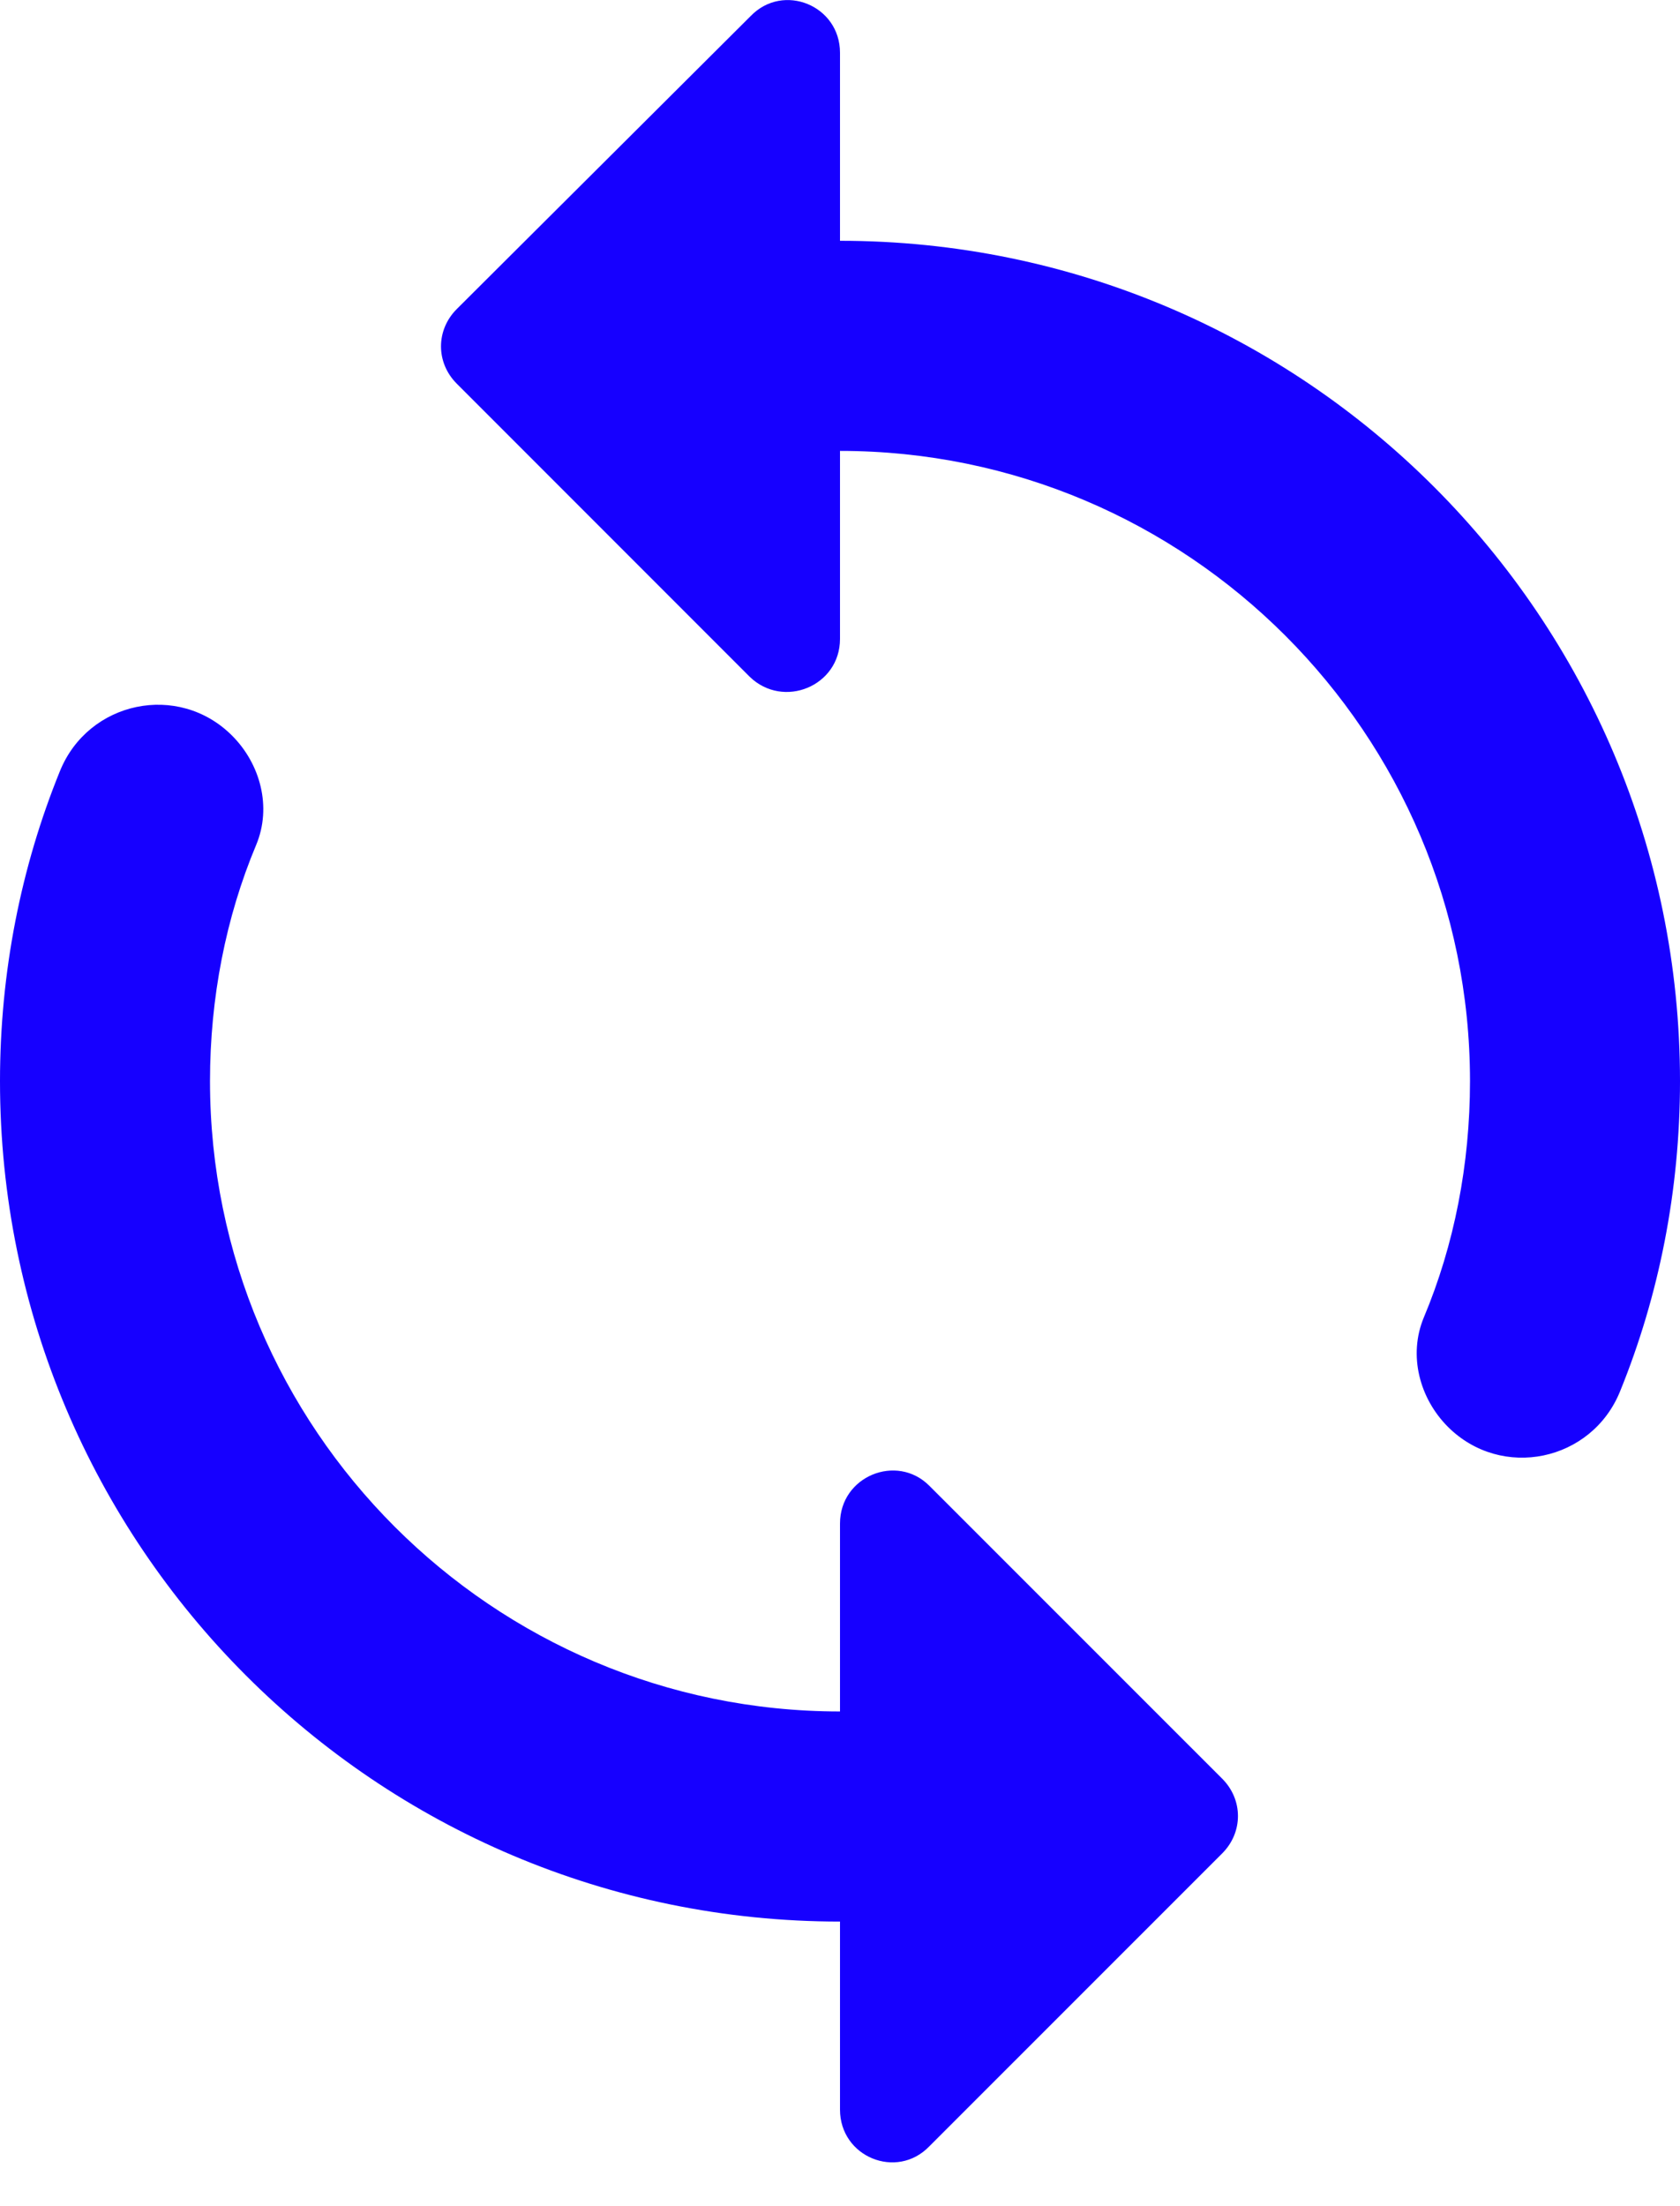 <svg width="16" height="21" viewBox="0 0 16 21" fill="none" xmlns="http://www.w3.org/2000/svg">
<path fill-rule="evenodd" clip-rule="evenodd" d="M8 0.502V2.292C12.42 2.292 16 5.872 16 10.291C16 11.332 15.8 12.332 15.43 13.242C15.16 13.912 14.3 14.091 13.79 13.582C13.52 13.312 13.41 12.902 13.56 12.541C13.85 11.851 14 11.082 14 10.291C14 6.982 11.31 4.292 8 4.292V6.082C8 6.532 7.46 6.752 7.14 6.442L4.35 3.652C4.15 3.452 4.15 3.142 4.35 2.942L7.15 0.152C7.46 -0.168 8 0.052 8 0.502ZM2 10.291C2 13.601 4.69 16.291 8 16.291V14.502C8 14.052 8.54 13.832 8.85 14.142L11.64 16.931C11.84 17.131 11.84 17.442 11.64 17.642L8.85 20.431C8.54 20.752 8 20.532 8 20.081V18.291C3.58 18.291 0 14.711 0 10.291C0 9.252 0.2 8.252 0.57 7.342C0.84 6.672 1.7 6.492 2.21 7.002C2.48 7.272 2.59 7.682 2.44 8.042C2.15 8.732 2 9.502 2 10.291Z" fill="#1600FF"/>
</svg>
